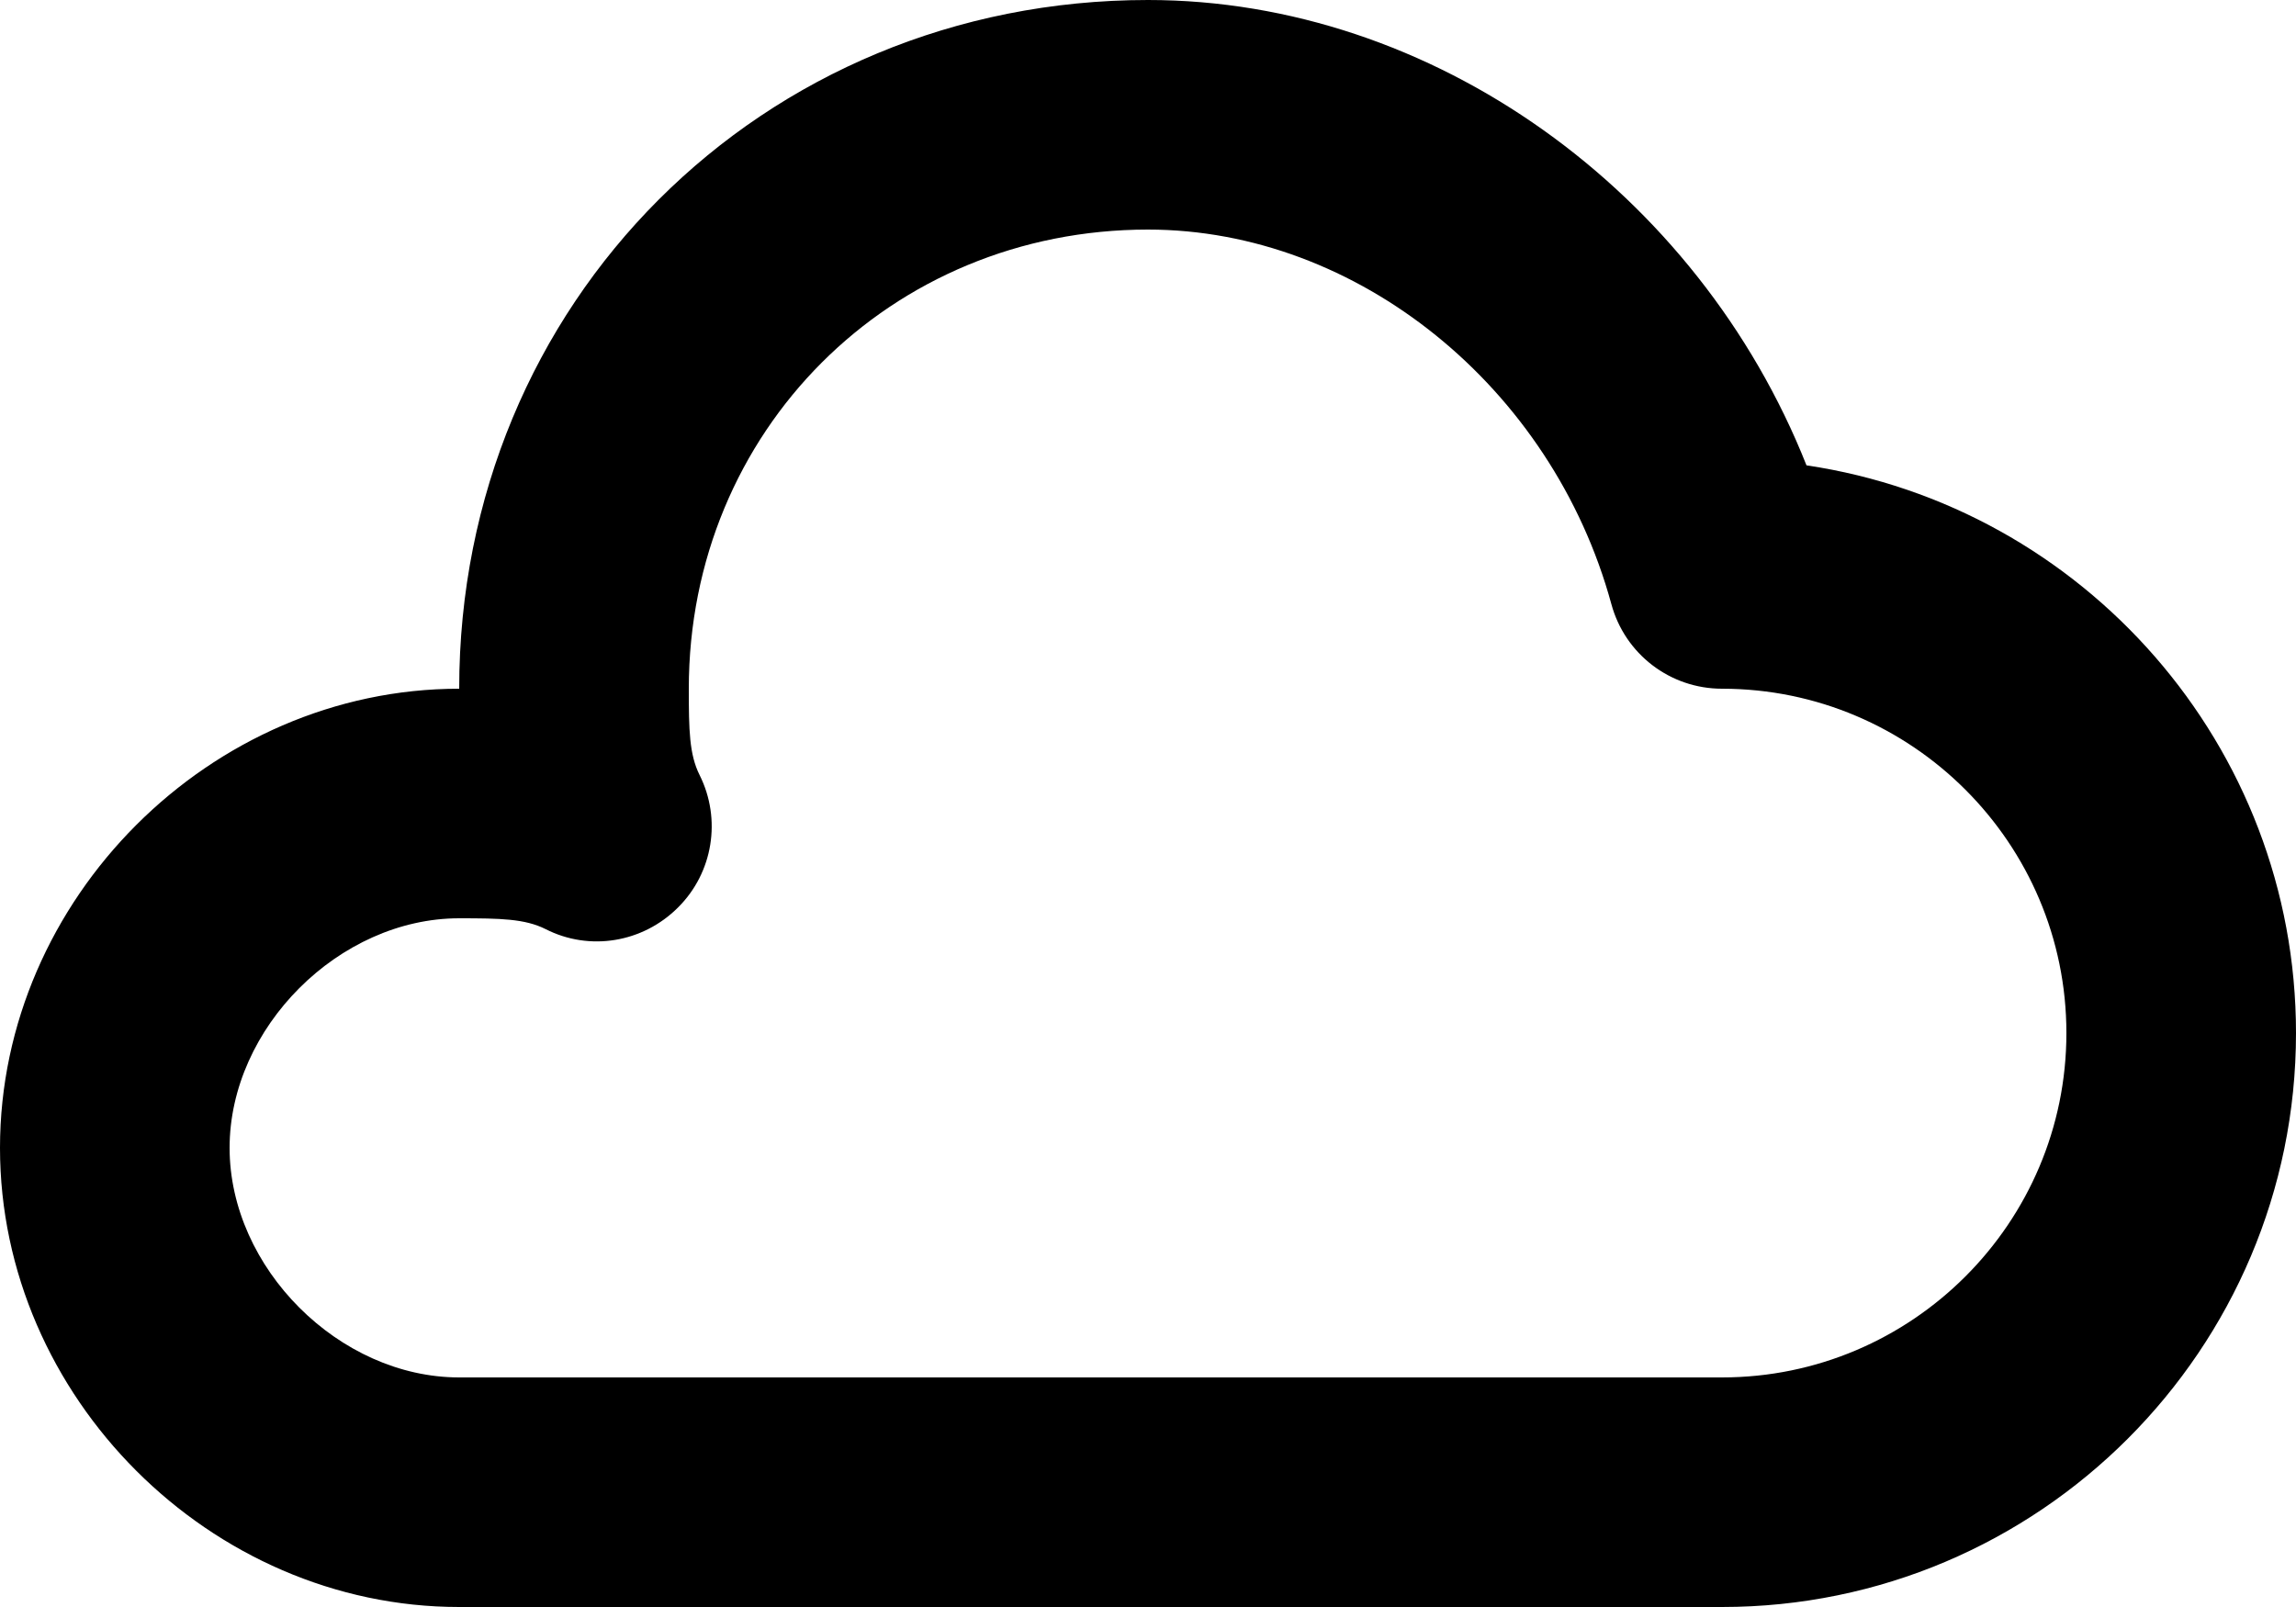 <?xml version="1.0" encoding="iso-8859-1"?>
<!-- Generator: Adobe Illustrator 21.1.0, SVG Export Plug-In . SVG Version: 6.00 Build 0)  -->
<svg version="1.1" id="Layer_1" xmlns="http://www.w3.org/2000/svg" xmlns:xlink="http://www.w3.org/1999/xlink" x="0px" y="0px"
	 viewBox="0 0 10 7" style="enable-background:new 0 0 10 7;" xml:space="preserve">
<path d="M7.5,7H2C0.916,7,0,6.084,0,5s0.916-2,2-2c0-1.682,1.318-3,3-3c1.239,0,2.395,0.834,2.868,2.027
	C9.073,2.206,10,3.247,10,4.5C10,5.879,8.879,7,7.5,7z M2,4C1.477,4,1,4.477,1,5s0.477,1,1,1h5.5C8.327,6,9,5.327,9,4.5
	S8.327,3,7.5,3C7.274,3,7.077,2.849,7.018,2.631C6.76,1.686,5.912,1,5,1C3.878,1,3,1.878,3,3c0,0.18,0.002,0.286,0.047,0.376
	c0.096,0.192,0.059,0.425-0.094,0.577C2.8,4.106,2.568,4.145,2.376,4.047C2.286,4.002,2.18,4,2,4z"/>
</svg>
